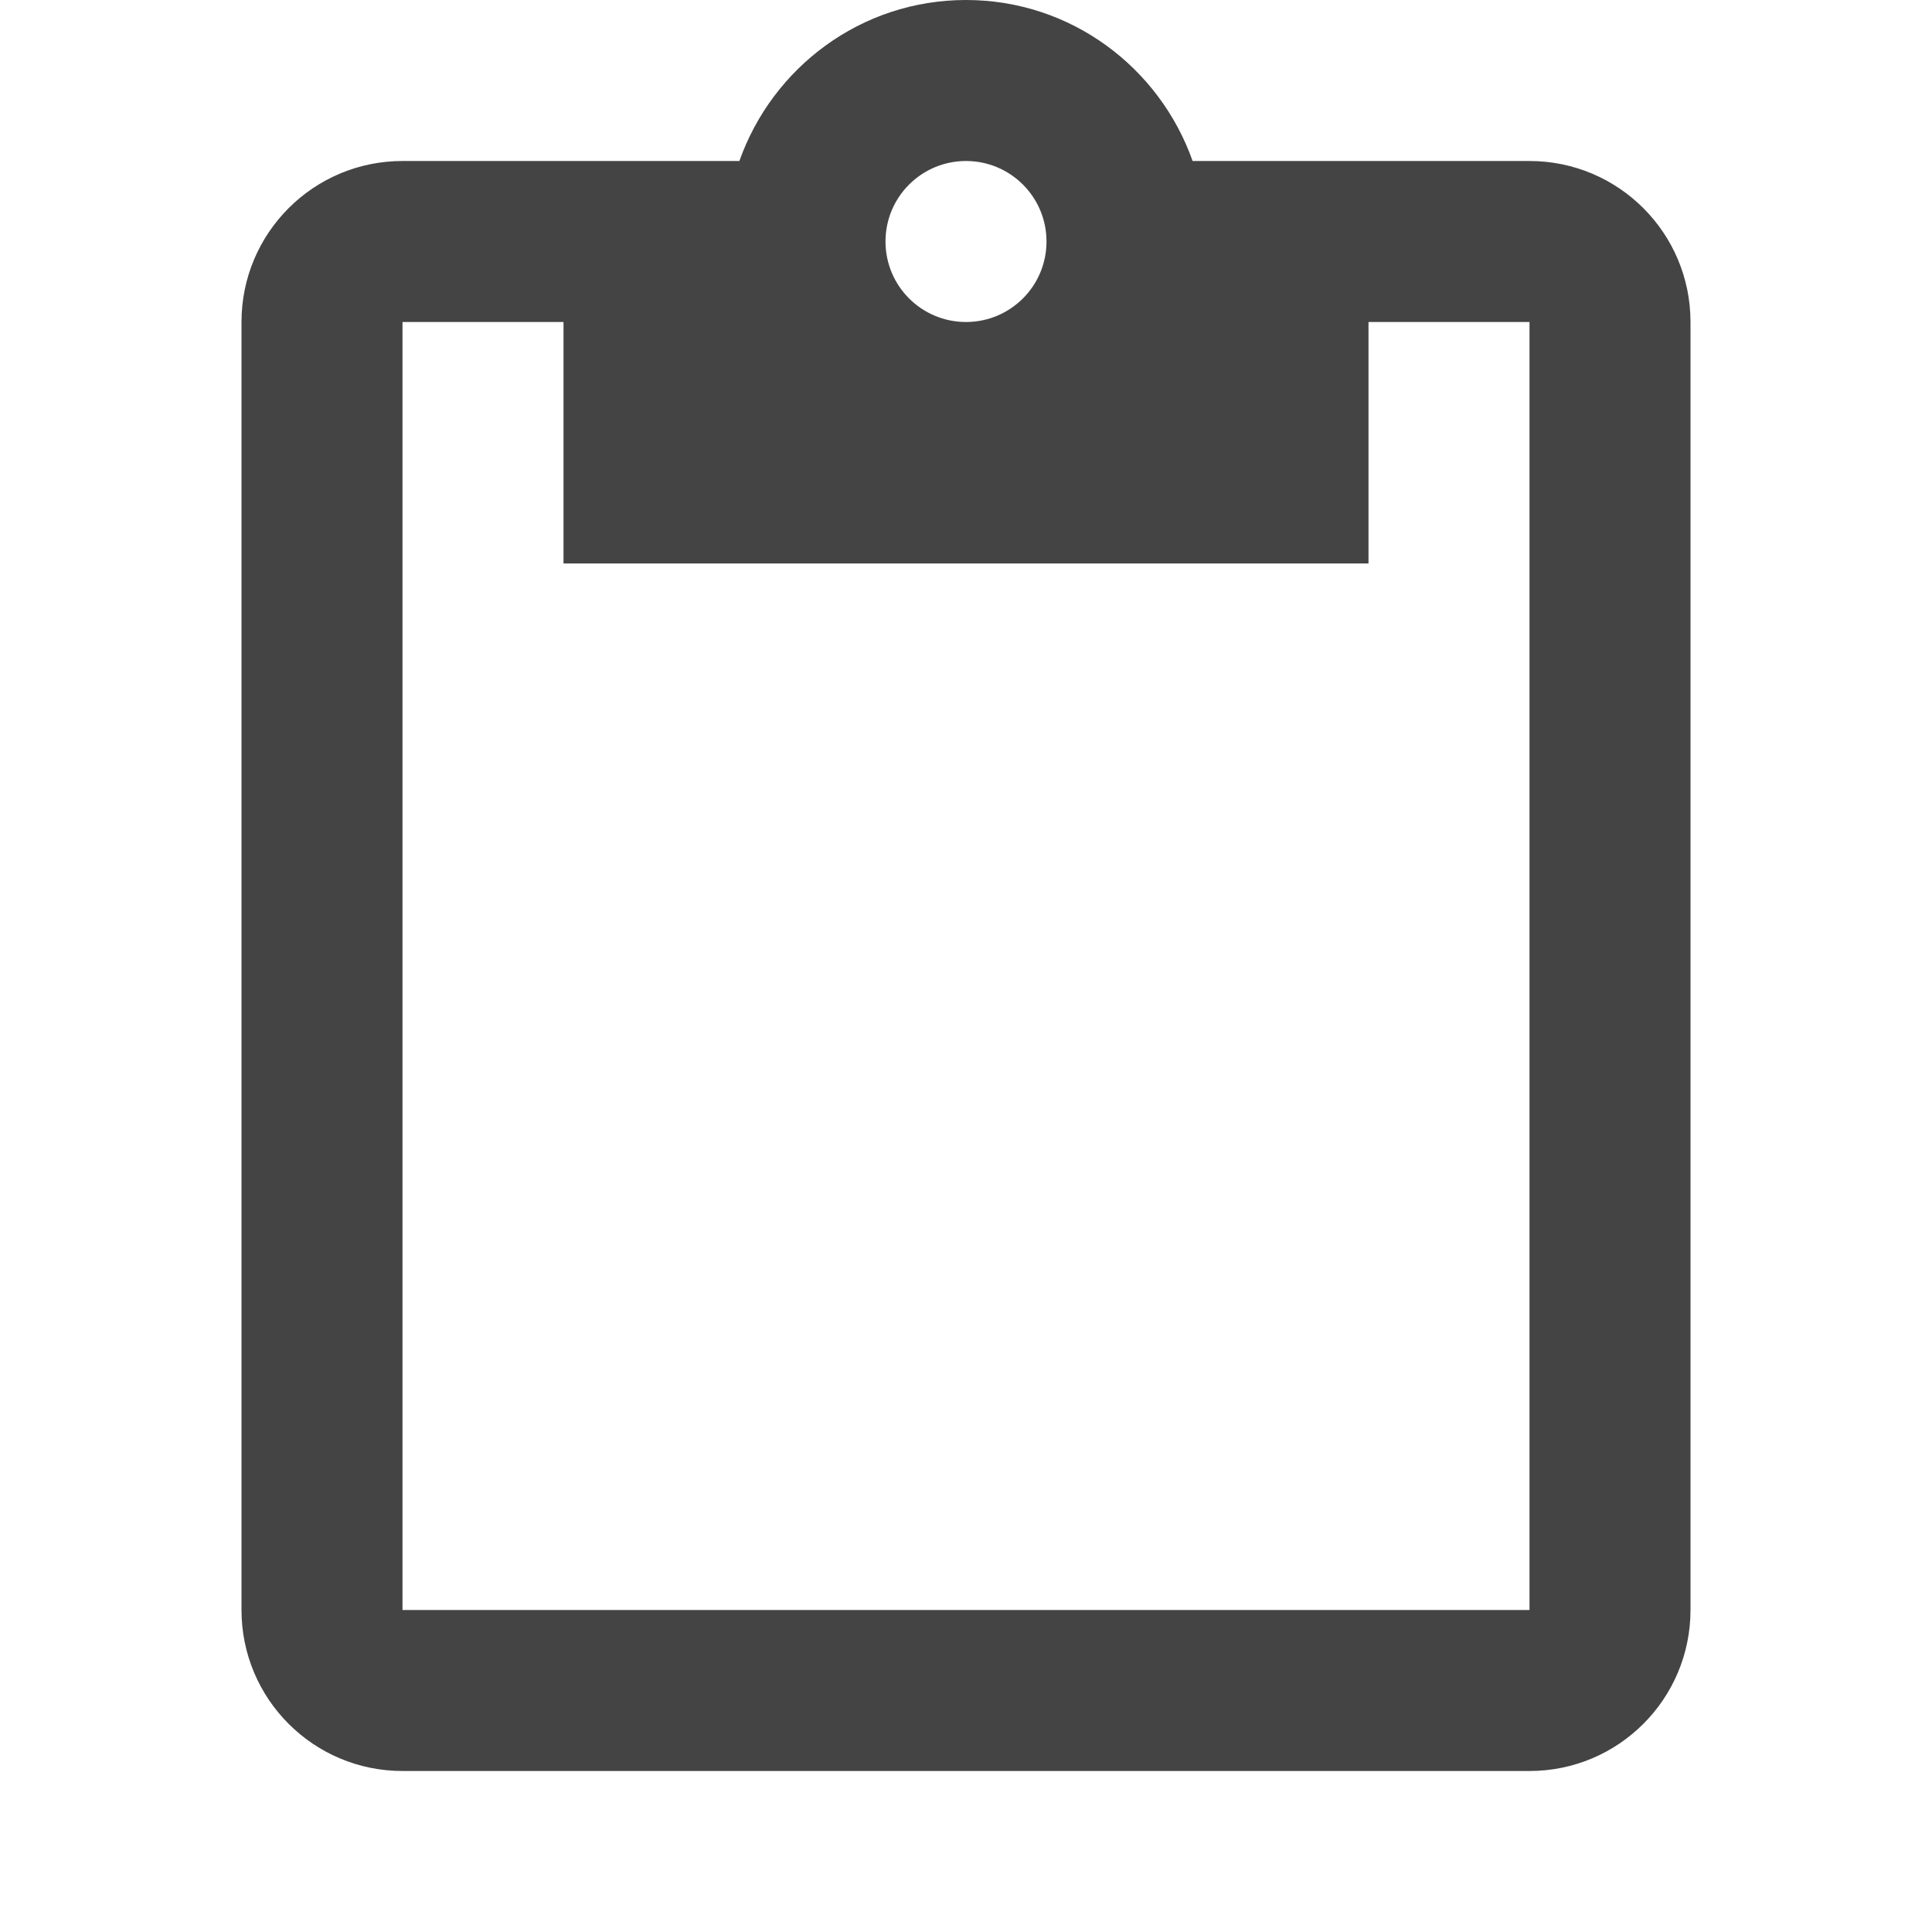 <svg xmlns="http://www.w3.org/2000/svg" width="24" height="24" version="1.1" viewBox="0 0 24 24"><title>content-paste</title><path fill="#444" d="M19 2h-4.185c-0.41-1.16-1.51-2-2.815-2s-2.405 0.84-2.815 2h-4.185c-1.105 0-2 0.895-2 2v16c0 1.105 0.895 2 2 2h14c1.105 0 2-0.895 2-2v-16c0-1.105-0.895-2-2-2zM12 2c0.55 0 1 0.445 1 1s-0.45 1-1 1-1-0.445-1-1 0.45-1 1-1zM19 20h-14v-16h2v3h10v-3h2v16z"/></svg>